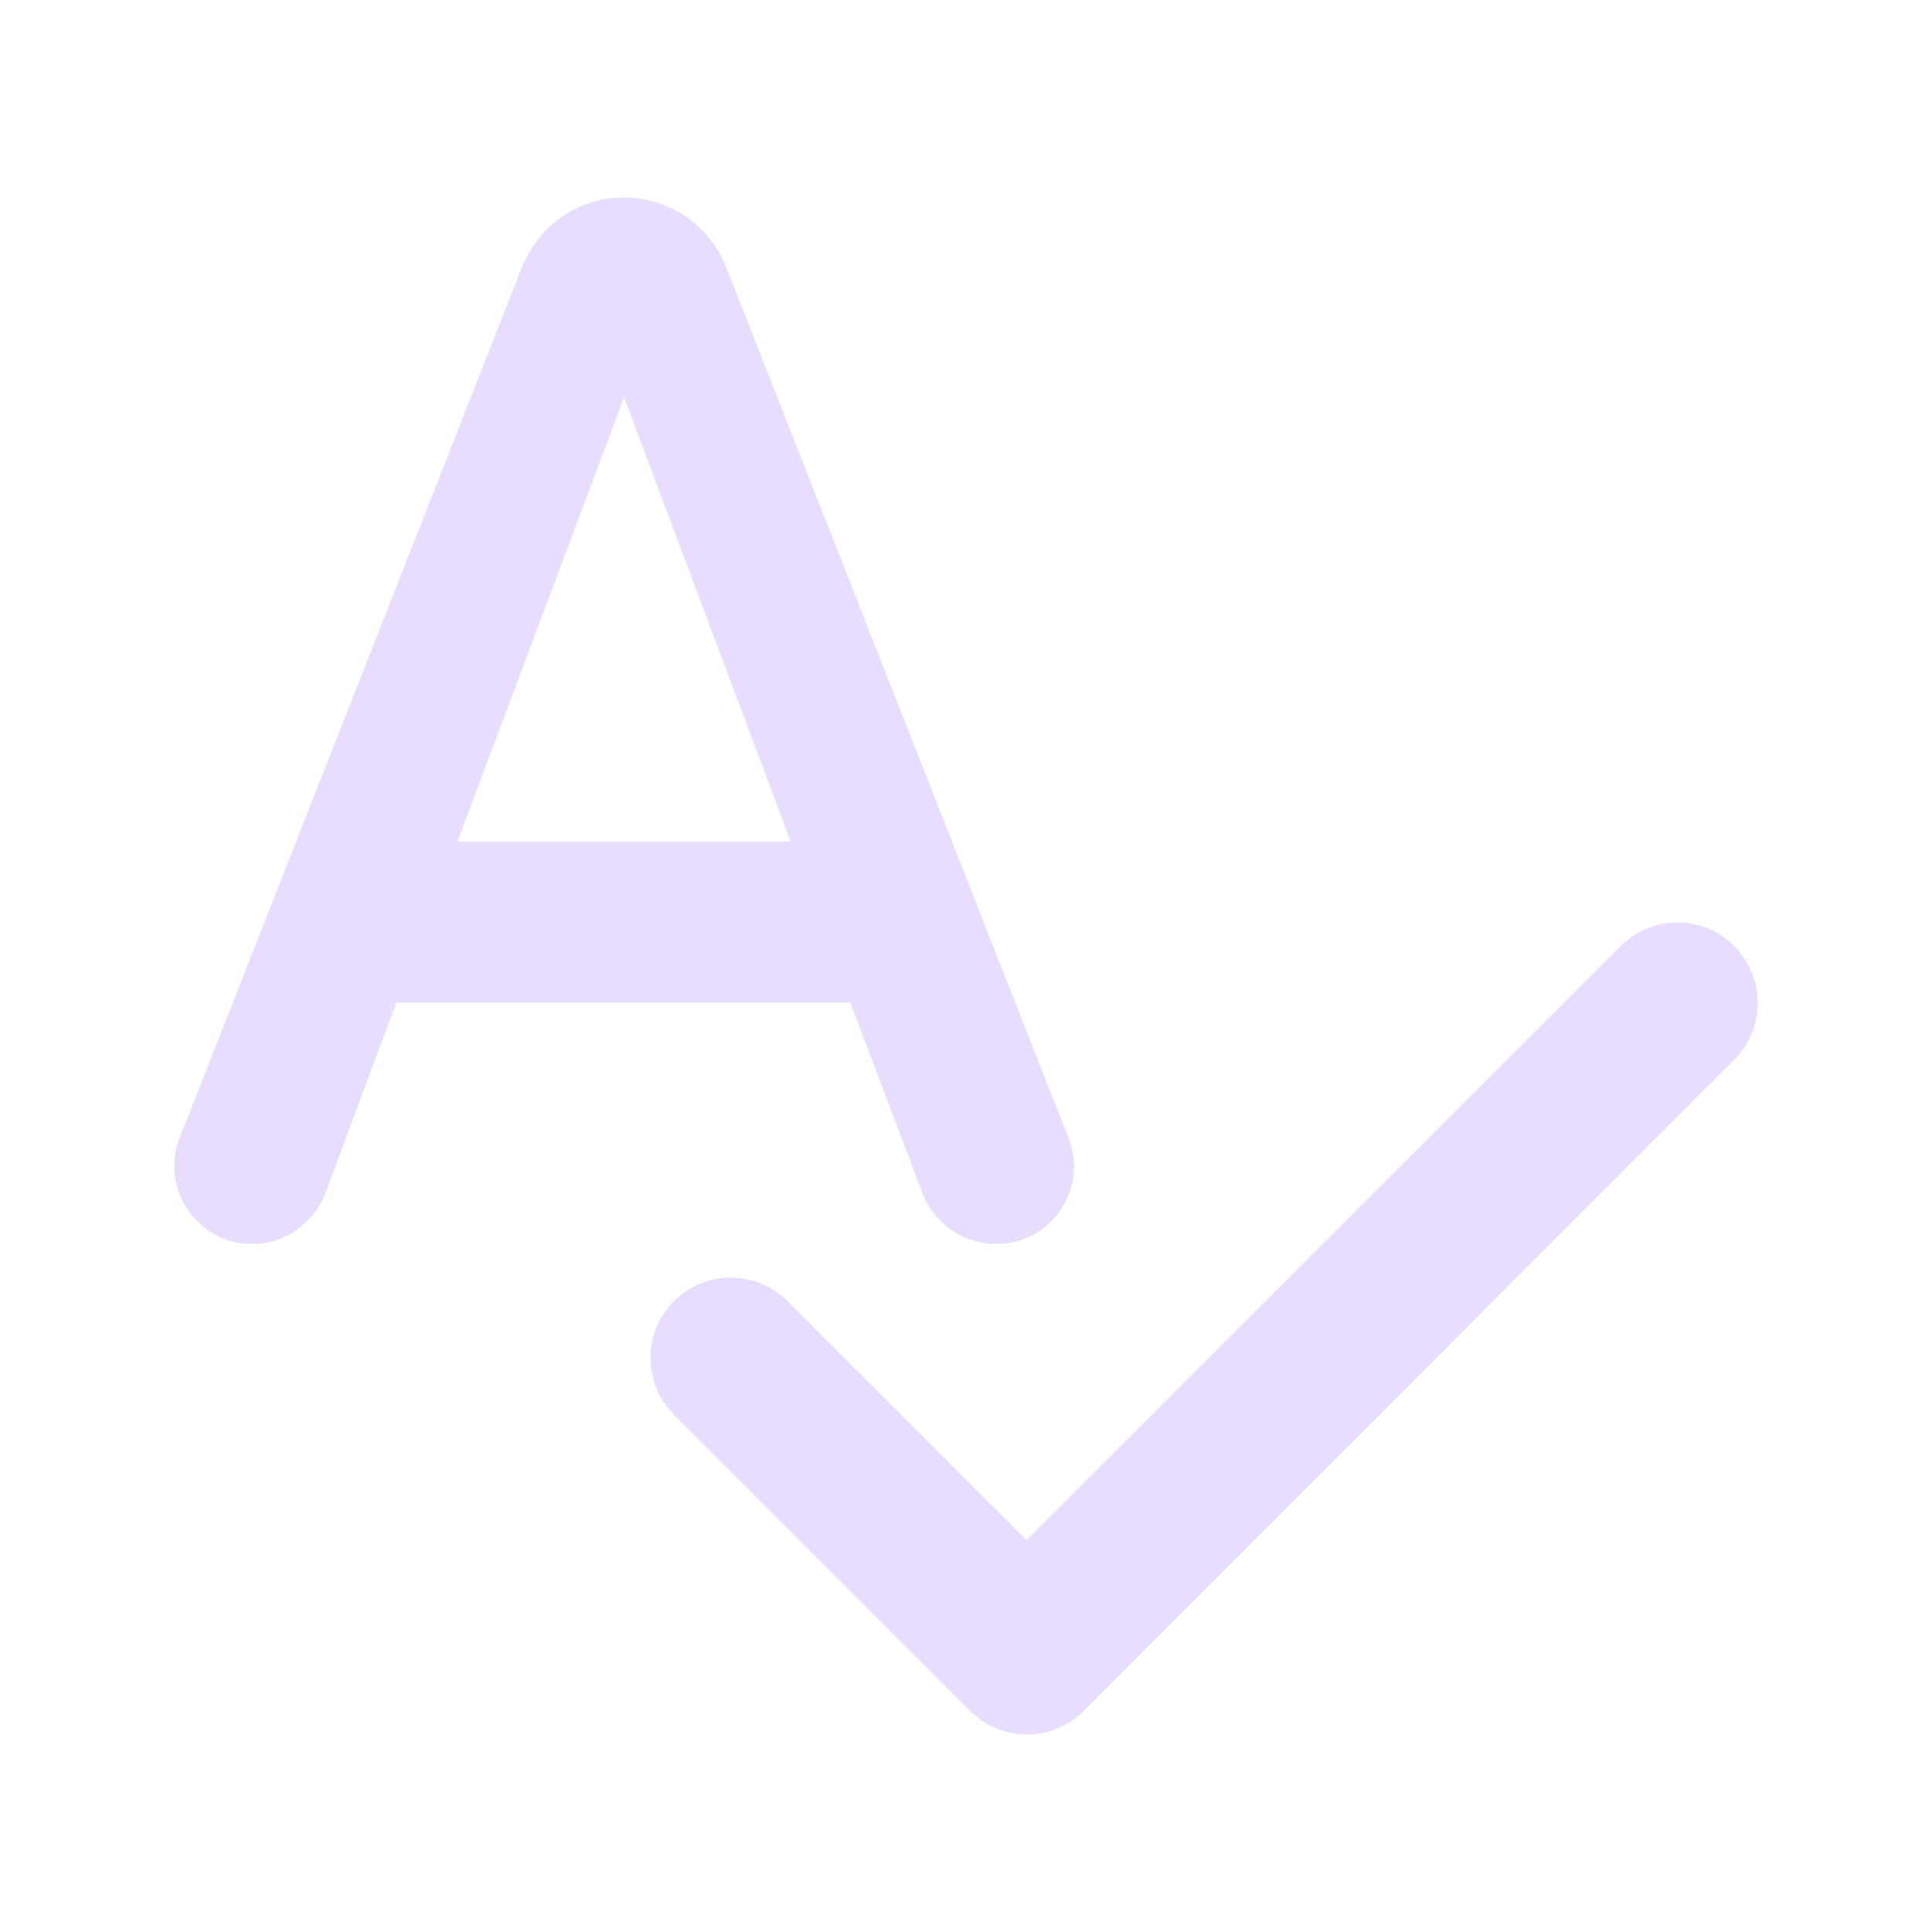 <svg width="45" height="45" viewBox="0 0 45 45" fill="none" xmlns="http://www.w3.org/2000/svg">
<path d="M23.199 28.976C24.493 28.976 25.355 27.682 24.886 26.501L16.918 6.232C16.524 5.238 15.586 4.601 14.536 4.601C13.486 4.601 12.549 5.238 12.155 6.232L4.186 26.501C3.718 27.682 4.599 28.976 5.874 28.976C6.624 28.976 7.299 28.507 7.58 27.794L9.23 23.351H19.805L21.493 27.813C21.774 28.507 22.449 28.976 23.199 28.976ZM10.655 19.601L14.536 9.251L18.418 19.601H10.655ZM37.768 22.02L23.911 35.876L18.343 30.307C17.611 29.576 16.43 29.576 15.699 30.307C14.968 31.038 14.968 32.219 15.699 32.951L22.599 39.851C23.33 40.582 24.511 40.582 25.243 39.851L40.393 24.682C41.124 23.951 41.124 22.77 40.393 22.038C39.68 21.307 38.48 21.307 37.768 22.02Z" fill="#E8DDFF"/>
</svg>
